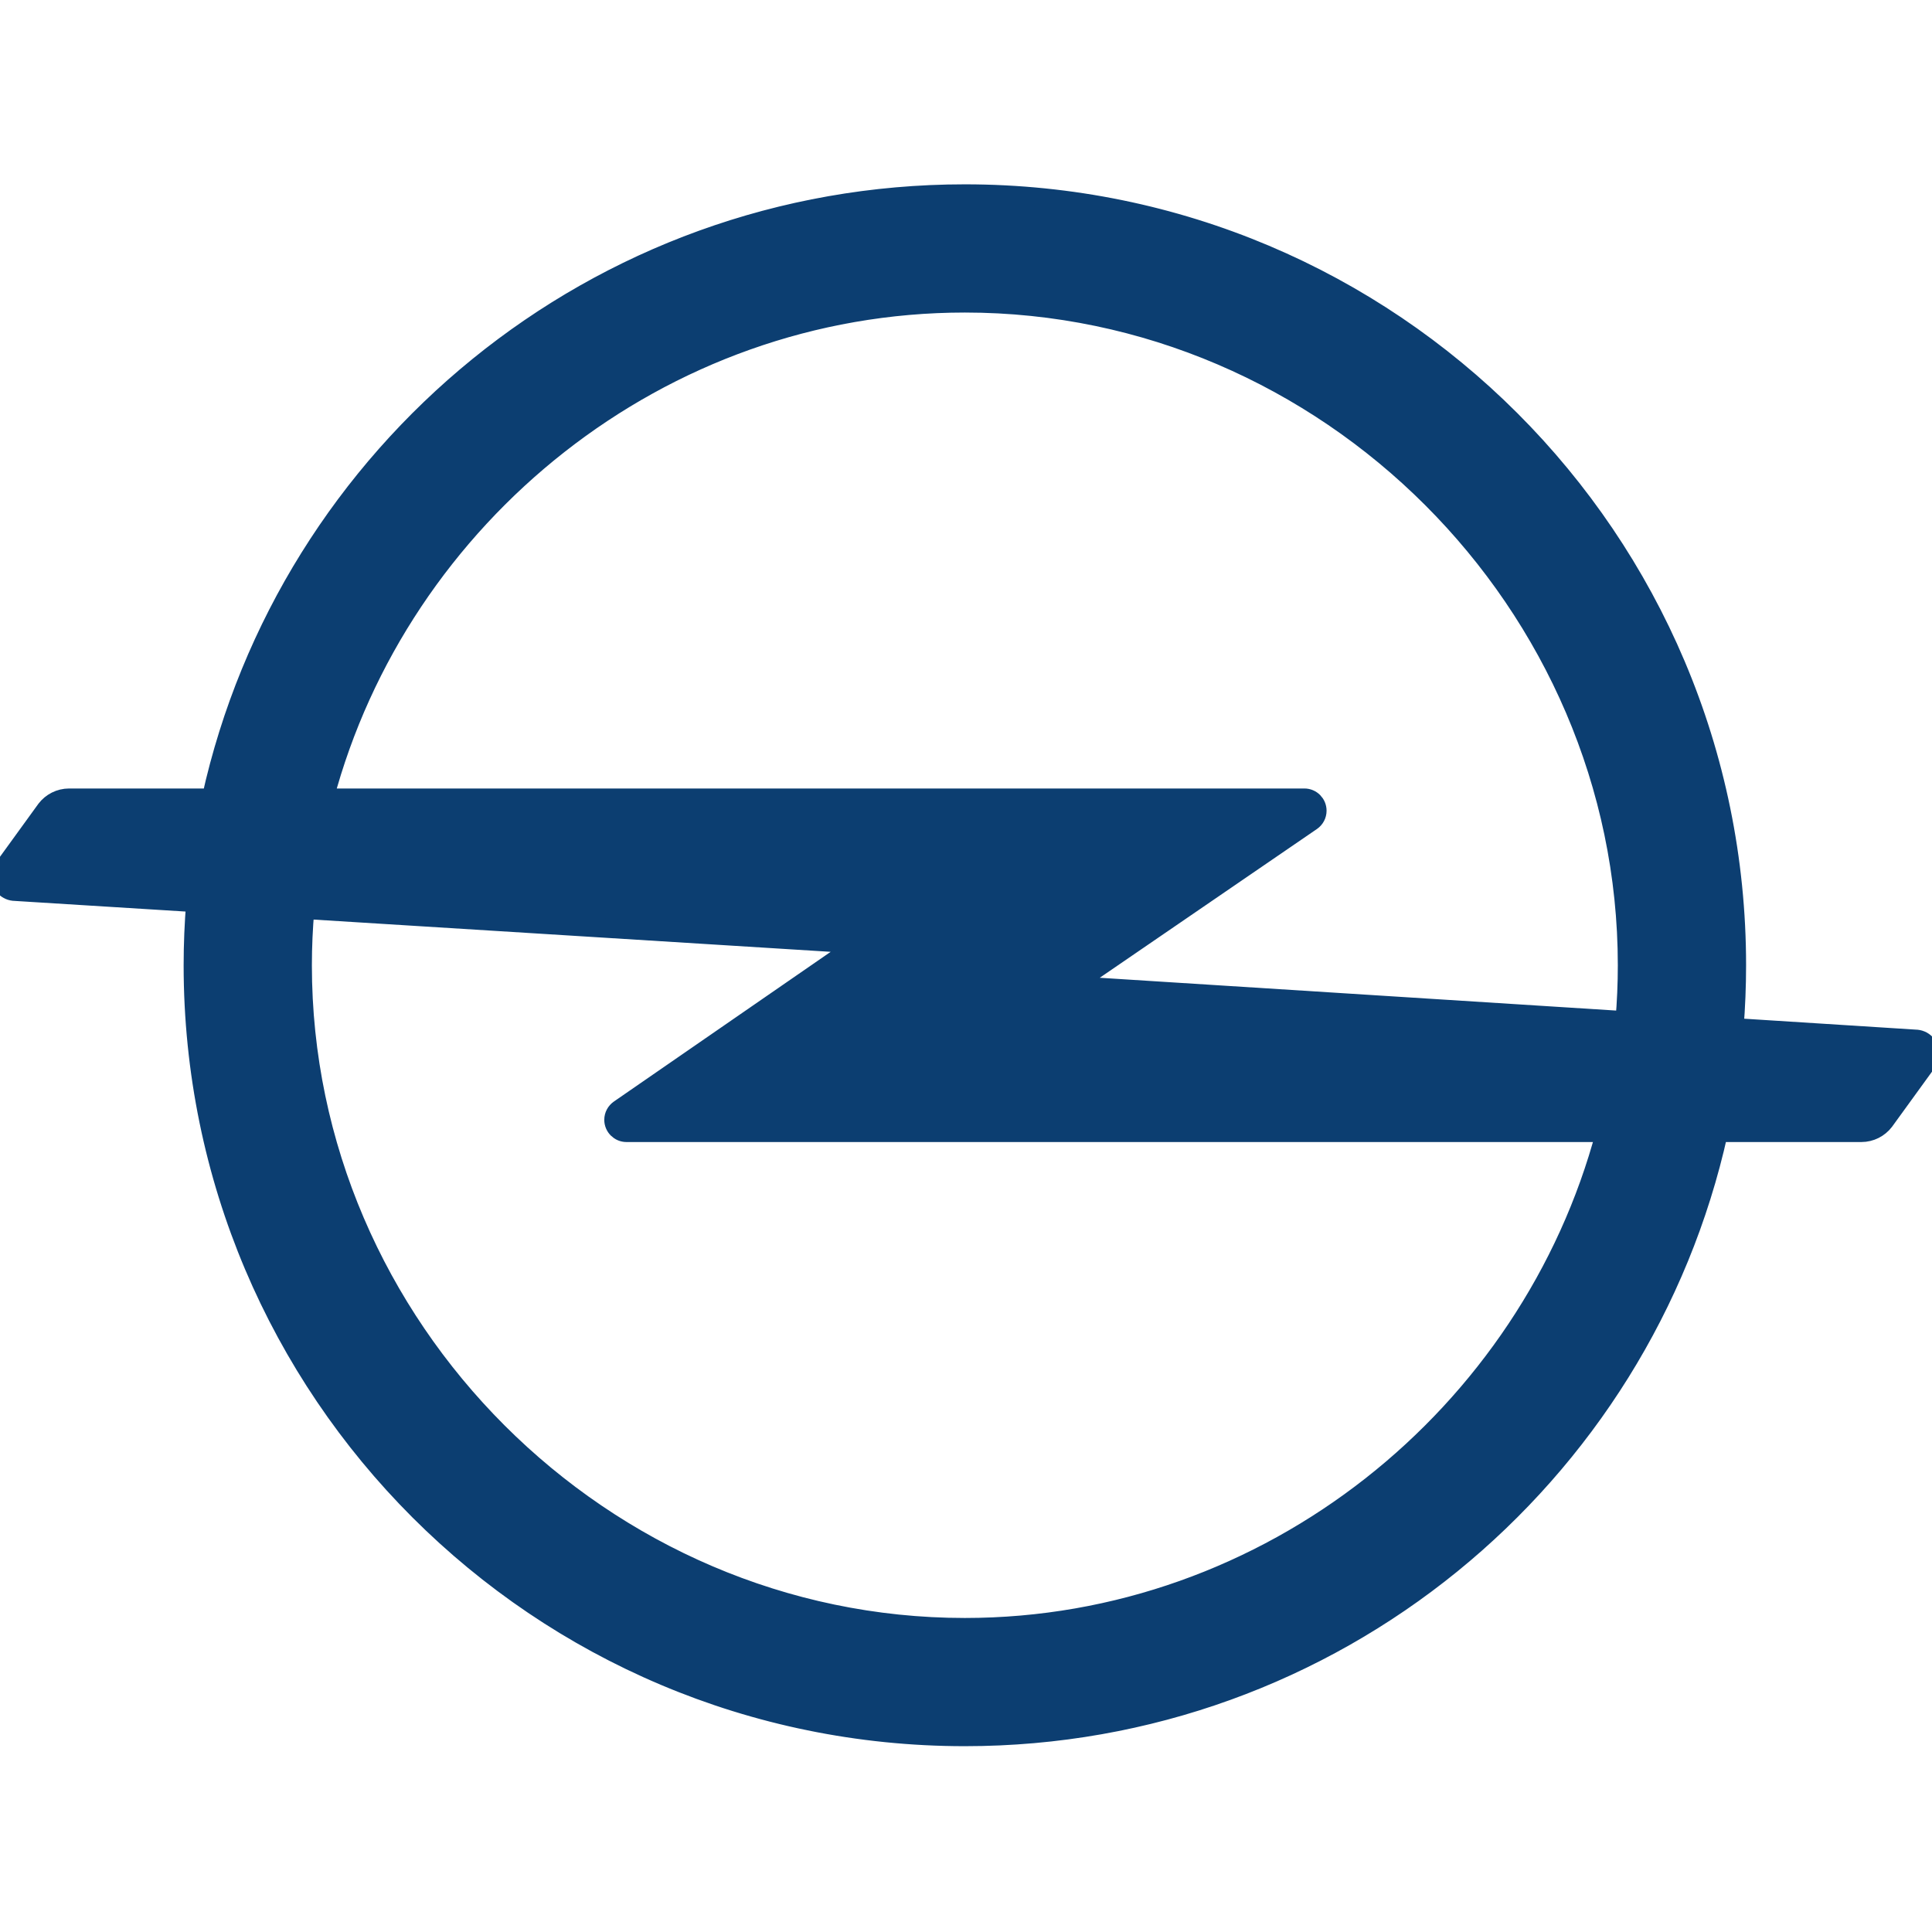 <?xml version="1.0" encoding="UTF-8"?>
<!-- Uploaded to: SVG Repo, www.svgrepo.com, Generator: SVG Repo Mixer Tools -->
<svg width="800px" height="800px" viewBox="0 0 100 100"  version="1.1" xmlns="http://www.w3.org/2000/svg" xmlns:xlink="http://www.w3.org/1999/xlink">
    
    <title>opel</title>
    <desc>Created with Sketch.</desc>
    <g id="opel" stroke="#0c3e71" stroke-width="1" fill="#0c3e71" fill-rule="evenodd">
        <path d="M49.941,84.246 C31.193,84.246 15.643,68.703 15.643,49.962 C15.643,48.988 15.688,48.022 15.771,47.067 L44.468,48.857 L32.056,57.429 C31.888,57.547 31.777,57.742 31.777,57.962 C31.777,58.32 32.069,58.612 32.427,58.612 L83.107,58.612 C79.21,73.253 65.707,84.246 49.941,84.246 M49.941,15.677 C68.689,15.677 84.238,31.222 84.238,49.962 C84.238,50.929 84.196,51.888 84.114,52.837 L55.444,51.016 L67.884,42.495 C68.054,42.376 68.163,42.182 68.163,41.962 C68.163,41.603 67.873,41.312 67.515,41.312 L16.775,41.312 C20.673,26.67 34.175,15.677 49.941,15.677 M99.13,53.792 L89.747,53.195 C89.832,52.129 89.877,51.05 89.877,49.962 C89.877,27.914 71.998,10.041 49.941,10.041 C30.857,10.041 14.901,23.423 10.948,41.312 L3.58,41.312 C3.097,41.312 2.666,41.541 2.392,41.897 L0.199,44.923 C0.101,45.05 0.042,45.209 0.042,45.382 C0.042,45.797 0.376,46.132 0.791,46.132 L10.138,46.714 C10.051,47.786 10.005,48.868 10.005,49.962 C10.005,72.009 27.885,89.882 49.941,89.882 C69.025,89.882 84.98,76.5 88.935,58.612 L96.34,58.612 C96.824,58.612 97.254,58.383 97.528,58.027 L99.722,55 C99.821,54.873 99.88,54.714 99.88,54.541 C99.88,54.126 99.544,53.792 99.13,53.792" id="path6381" fill="#0c3e71" fill-rule="nonzero">

</path>
    </g>
</svg>